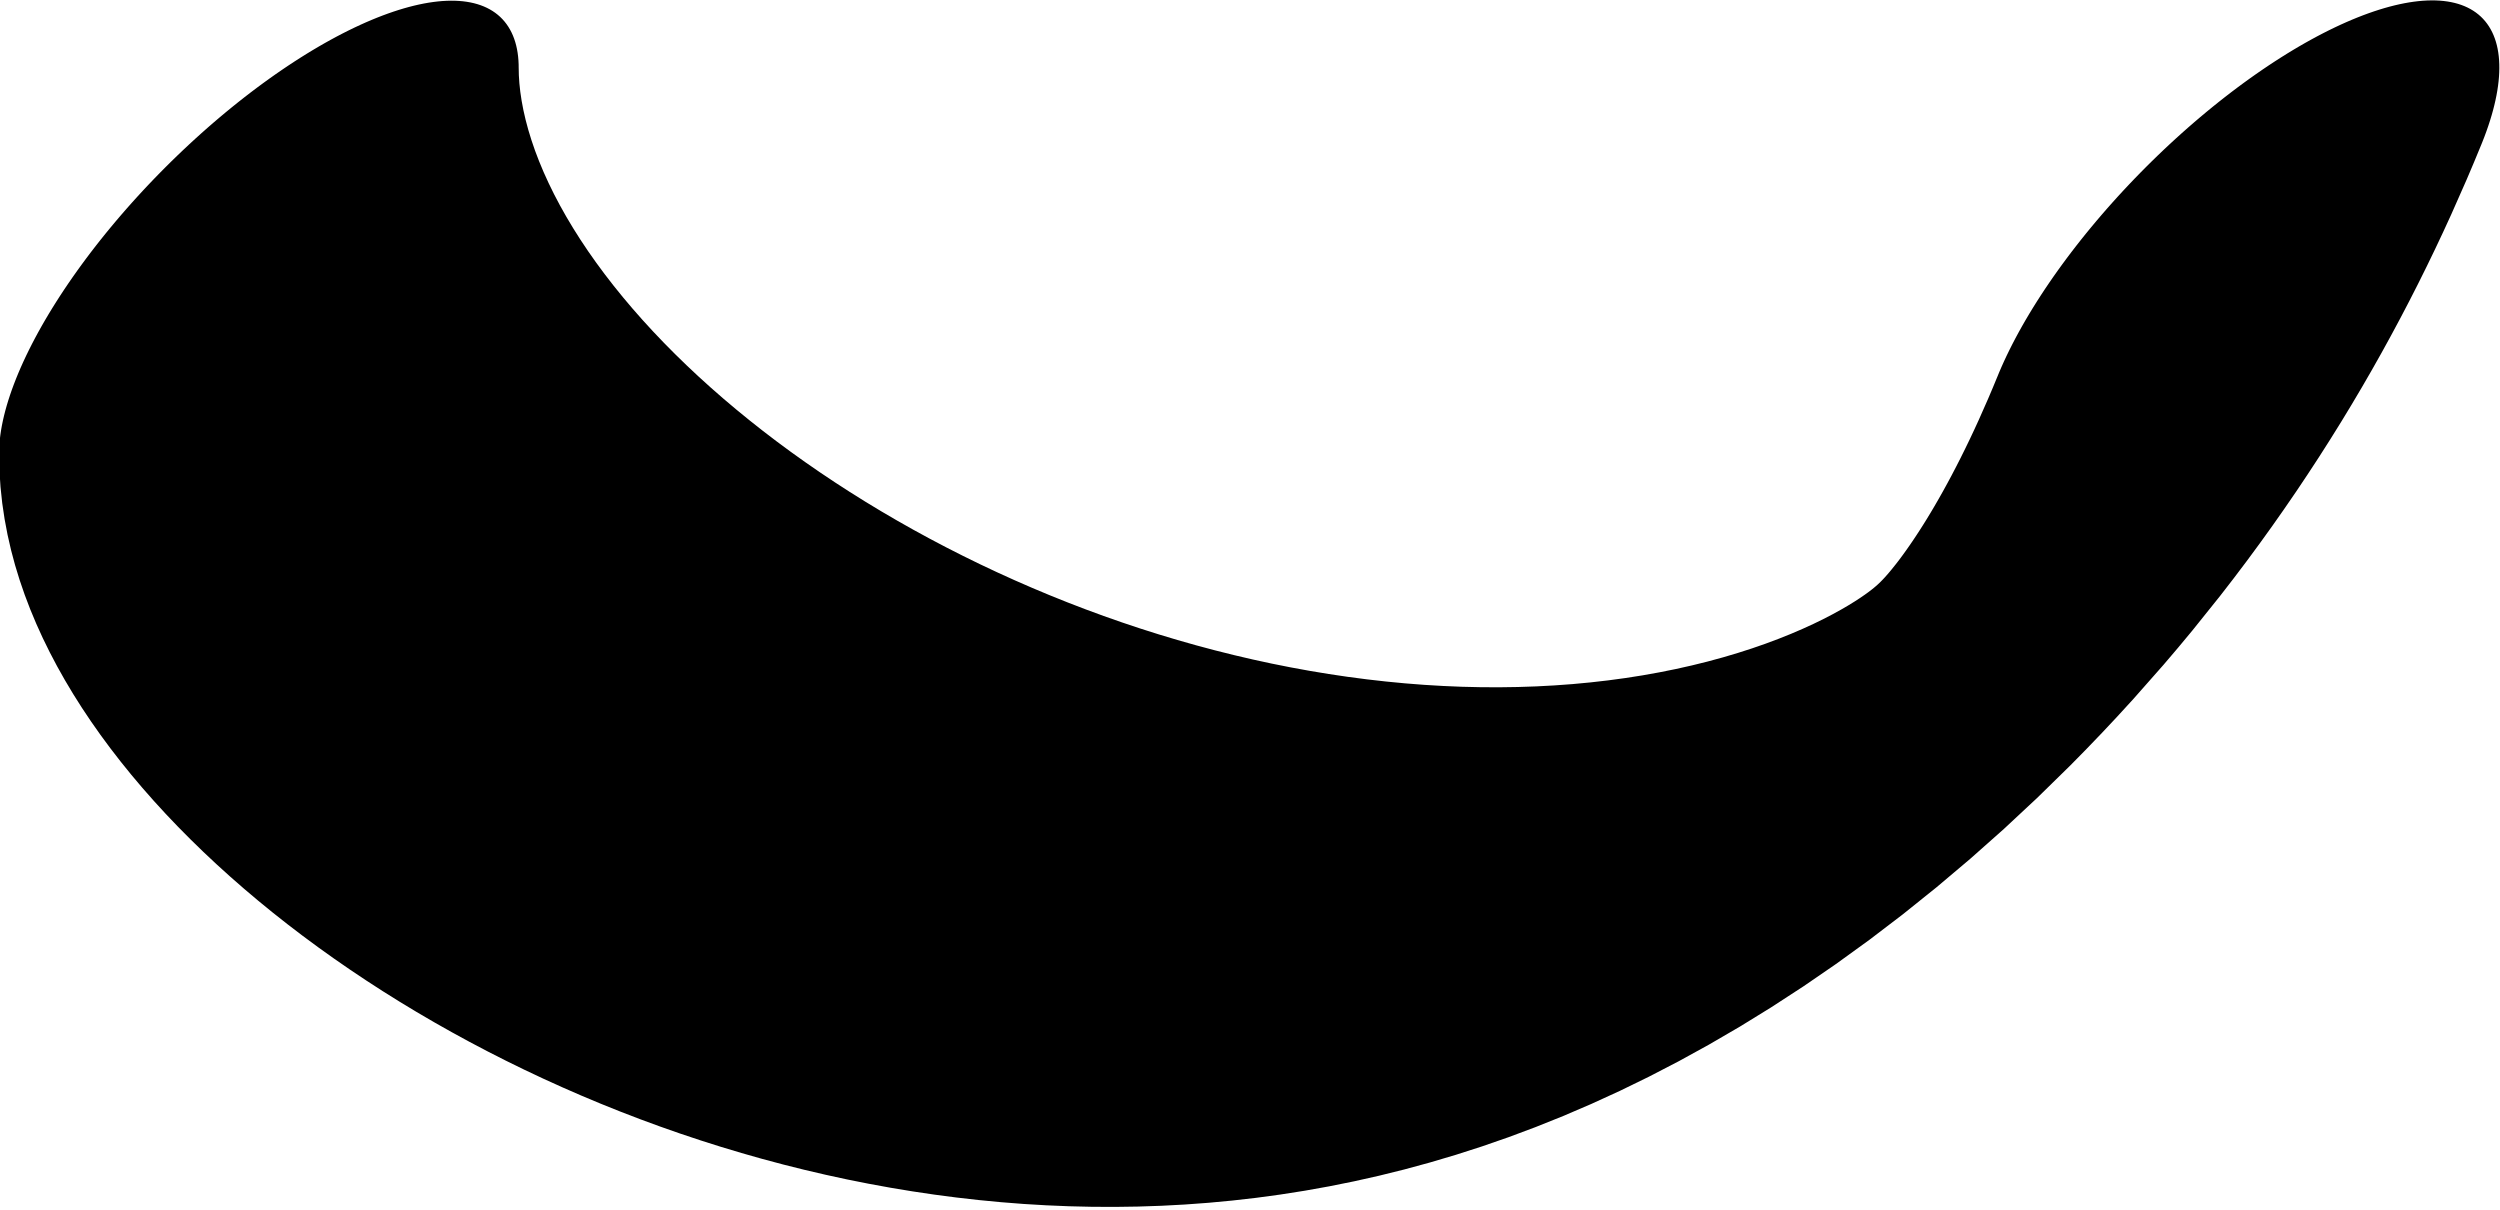 <?xml version="1.0" encoding="UTF-8" standalone="no"?>
<!-- Created with Inkscape (http://www.inkscape.org/) -->

<svg
   width="370.368"
   height="179.274"
   viewBox="0 0 370.368 179.274"
   version="1.1"
   id="svg5"
   sodipodi:docname="drawings.svg"
   inkscape:version="1.2.2 (732a01da63, 2022-12-09, custom)"
   xml:space="preserve"
   xmlns:inkscape="http://www.inkscape.org/namespaces/inkscape"
   xmlns:sodipodi="http://sodipodi.sourceforge.net/DTD/sodipodi-0.dtd"
   xmlns="http://www.w3.org/2000/svg"
   xmlns:svg="http://www.w3.org/2000/svg"><sodipodi:namedview
     id="namedview7"
     pagecolor="#ffffff"
     bordercolor="#000000"
     borderopacity="0.25"
     inkscape:showpageshadow="2"
     inkscape:pageopacity="0.0"
     inkscape:pagecheckerboard="0"
     inkscape:deskcolor="#d1d1d1"
     inkscape:document-units="px"
     showgrid="false"
     inkscape:zoom="0.8409652"
     inkscape:cx="382.89337"
     inkscape:cy="916.20914"
     inkscape:window-width="3072"
     inkscape:window-height="1849"
     inkscape:window-x="0"
     inkscape:window-y="34"
     inkscape:window-maximized="1"
     inkscape:current-layer="layer19"
     showguides="true"
     inkscape:lockguides="false"><sodipodi:guide
       position="431.226,-452.4"
       orientation="0,1"
       inkscape:label="baseline"
       id="guide136"
       inkscape:locked="false" /><sodipodi:guide
       position="-470.764,594.926"
       orientation="0,1"
       inkscape:label="ascender"
       id="guide138"
       inkscape:locked="false" /><sodipodi:guide
       position="-470.764,347.539"
       orientation="0,1"
       inkscape:label="caps"
       id="guide140"
       inkscape:locked="false" /><sodipodi:guide
       position="-473.678,-43.144"
       orientation="0,1"
       inkscape:label="xheight"
       id="guide142"
       inkscape:locked="false" /><sodipodi:guide
       position="-475.353,-1278.087"
       orientation="0,1"
       inkscape:label="descender"
       id="guide144"
       inkscape:locked="false" /><sodipodi:guide
       position="-190.134,-1344.408"
       orientation="-1,0"
       id="guide2100"
       inkscape:locked="false"
       inkscape:label="left"
       inkscape:color="rgb(0,134,229)" /><sodipodi:guide
       position="331.885,63.6"
       orientation="0,1"
       id="guide7691"
       inkscape:locked="false"
       inkscape:label="numeral height"
       inkscape:color="rgb(0,134,229)" /><sodipodi:guide
       position="401.981,700.861"
       orientation="1,0"
       id="guide679"
       inkscape:locked="false" /><sodipodi:guide
       position="88.437,-573.344"
       orientation="1,0"
       id="guide1356"
       inkscape:locked="false" /><sodipodi:guide
       position="112.186,124.62"
       orientation="-1,0"
       id="guide1358"
       inkscape:locked="false"
       inkscape:label="number width"
       inkscape:color="rgb(0,134,229)" /><sodipodi:guide
       position="-282.884,-257.561"
       orientation="0,-1"
       id="guide1360"
       inkscape:locked="false" /><sodipodi:guide
       position="1029.83,-68.643"
       orientation="0,-1"
       id="guide1362"
       inkscape:locked="false" /><sodipodi:guide
       position="-269.717,-370.939"
       orientation="0,-1"
       id="guide1364"
       inkscape:locked="false" /><sodipodi:guide
       position="-87.87,-544.137"
       orientation="1,0"
       id="guide1366"
       inkscape:locked="false" /><sodipodi:guide
       position="331.885,-554.839"
       orientation="1,0"
       id="guide1382"
       inkscape:locked="false" /><sodipodi:guide
       position="492.415,-414.524"
       orientation="0,-1"
       id="guide1386"
       inkscape:locked="false" /><sodipodi:guide
       position="-332.827,-306.315"
       orientation="0,-1"
       id="guide2852"
       inkscape:locked="false" /><sodipodi:guide
       position="-1.837,-512.847"
       orientation="1,0"
       id="guide2856"
       inkscape:locked="false" /><sodipodi:guide
       position="38.483,-520.093"
       orientation="1,0"
       id="guide1674"
       inkscape:locked="false" /><sodipodi:guide
       position="175.992,-384.797"
       orientation="1,0"
       id="guide3128"
       inkscape:locked="false" /><sodipodi:guide
       position="256.972,-343.177"
       orientation="1,0"
       id="guide985"
       inkscape:locked="false" /><sodipodi:guide
       position="-190.134,-194.538"
       orientation="0,-1"
       id="guide1990"
       inkscape:locked="false" /><sodipodi:guide
       position="149.856,-729.053"
       orientation="1,0"
       id="guide2707"
       inkscape:locked="false" /><sodipodi:guide
       position="204.651,-730.827"
       orientation="1,0"
       id="guide2709"
       inkscape:locked="false" /><sodipodi:guide
       position="-309.045,140.791"
       orientation="0,1"
       id="guide2853"
       inkscape:locked="false"
       inkscape:label="tittle"
       inkscape:color="rgb(0,134,229)" /><sodipodi:guide
       position="668.404,384.777"
       orientation="1,0"
       id="guide1774"
       inkscape:locked="false" /></sodipodi:namedview><defs
     id="defs2" /><g
     inkscape:groupmode="layer"
     id="layer15"
     inkscape:label="GlyphLayer-breve"
     style="display:inline"
     transform="translate(-470.764,-521.588)"><g
       id="g3512"
       transform="matrix(0.318,0.318,-0.826,0.826,887.467,-91.16)"><path
         style="fill:none;stroke:#000000;stroke-width:86.974;stroke-linecap:round;stroke-linejoin:round;stroke-dasharray:none"
         d="M 429.23,623.3 C 550.634,670.07 1061.924,602.379 890.521,445.654"
         id="path3509"
         sodipodi:nodetypes="cc" /></g></g></svg>
